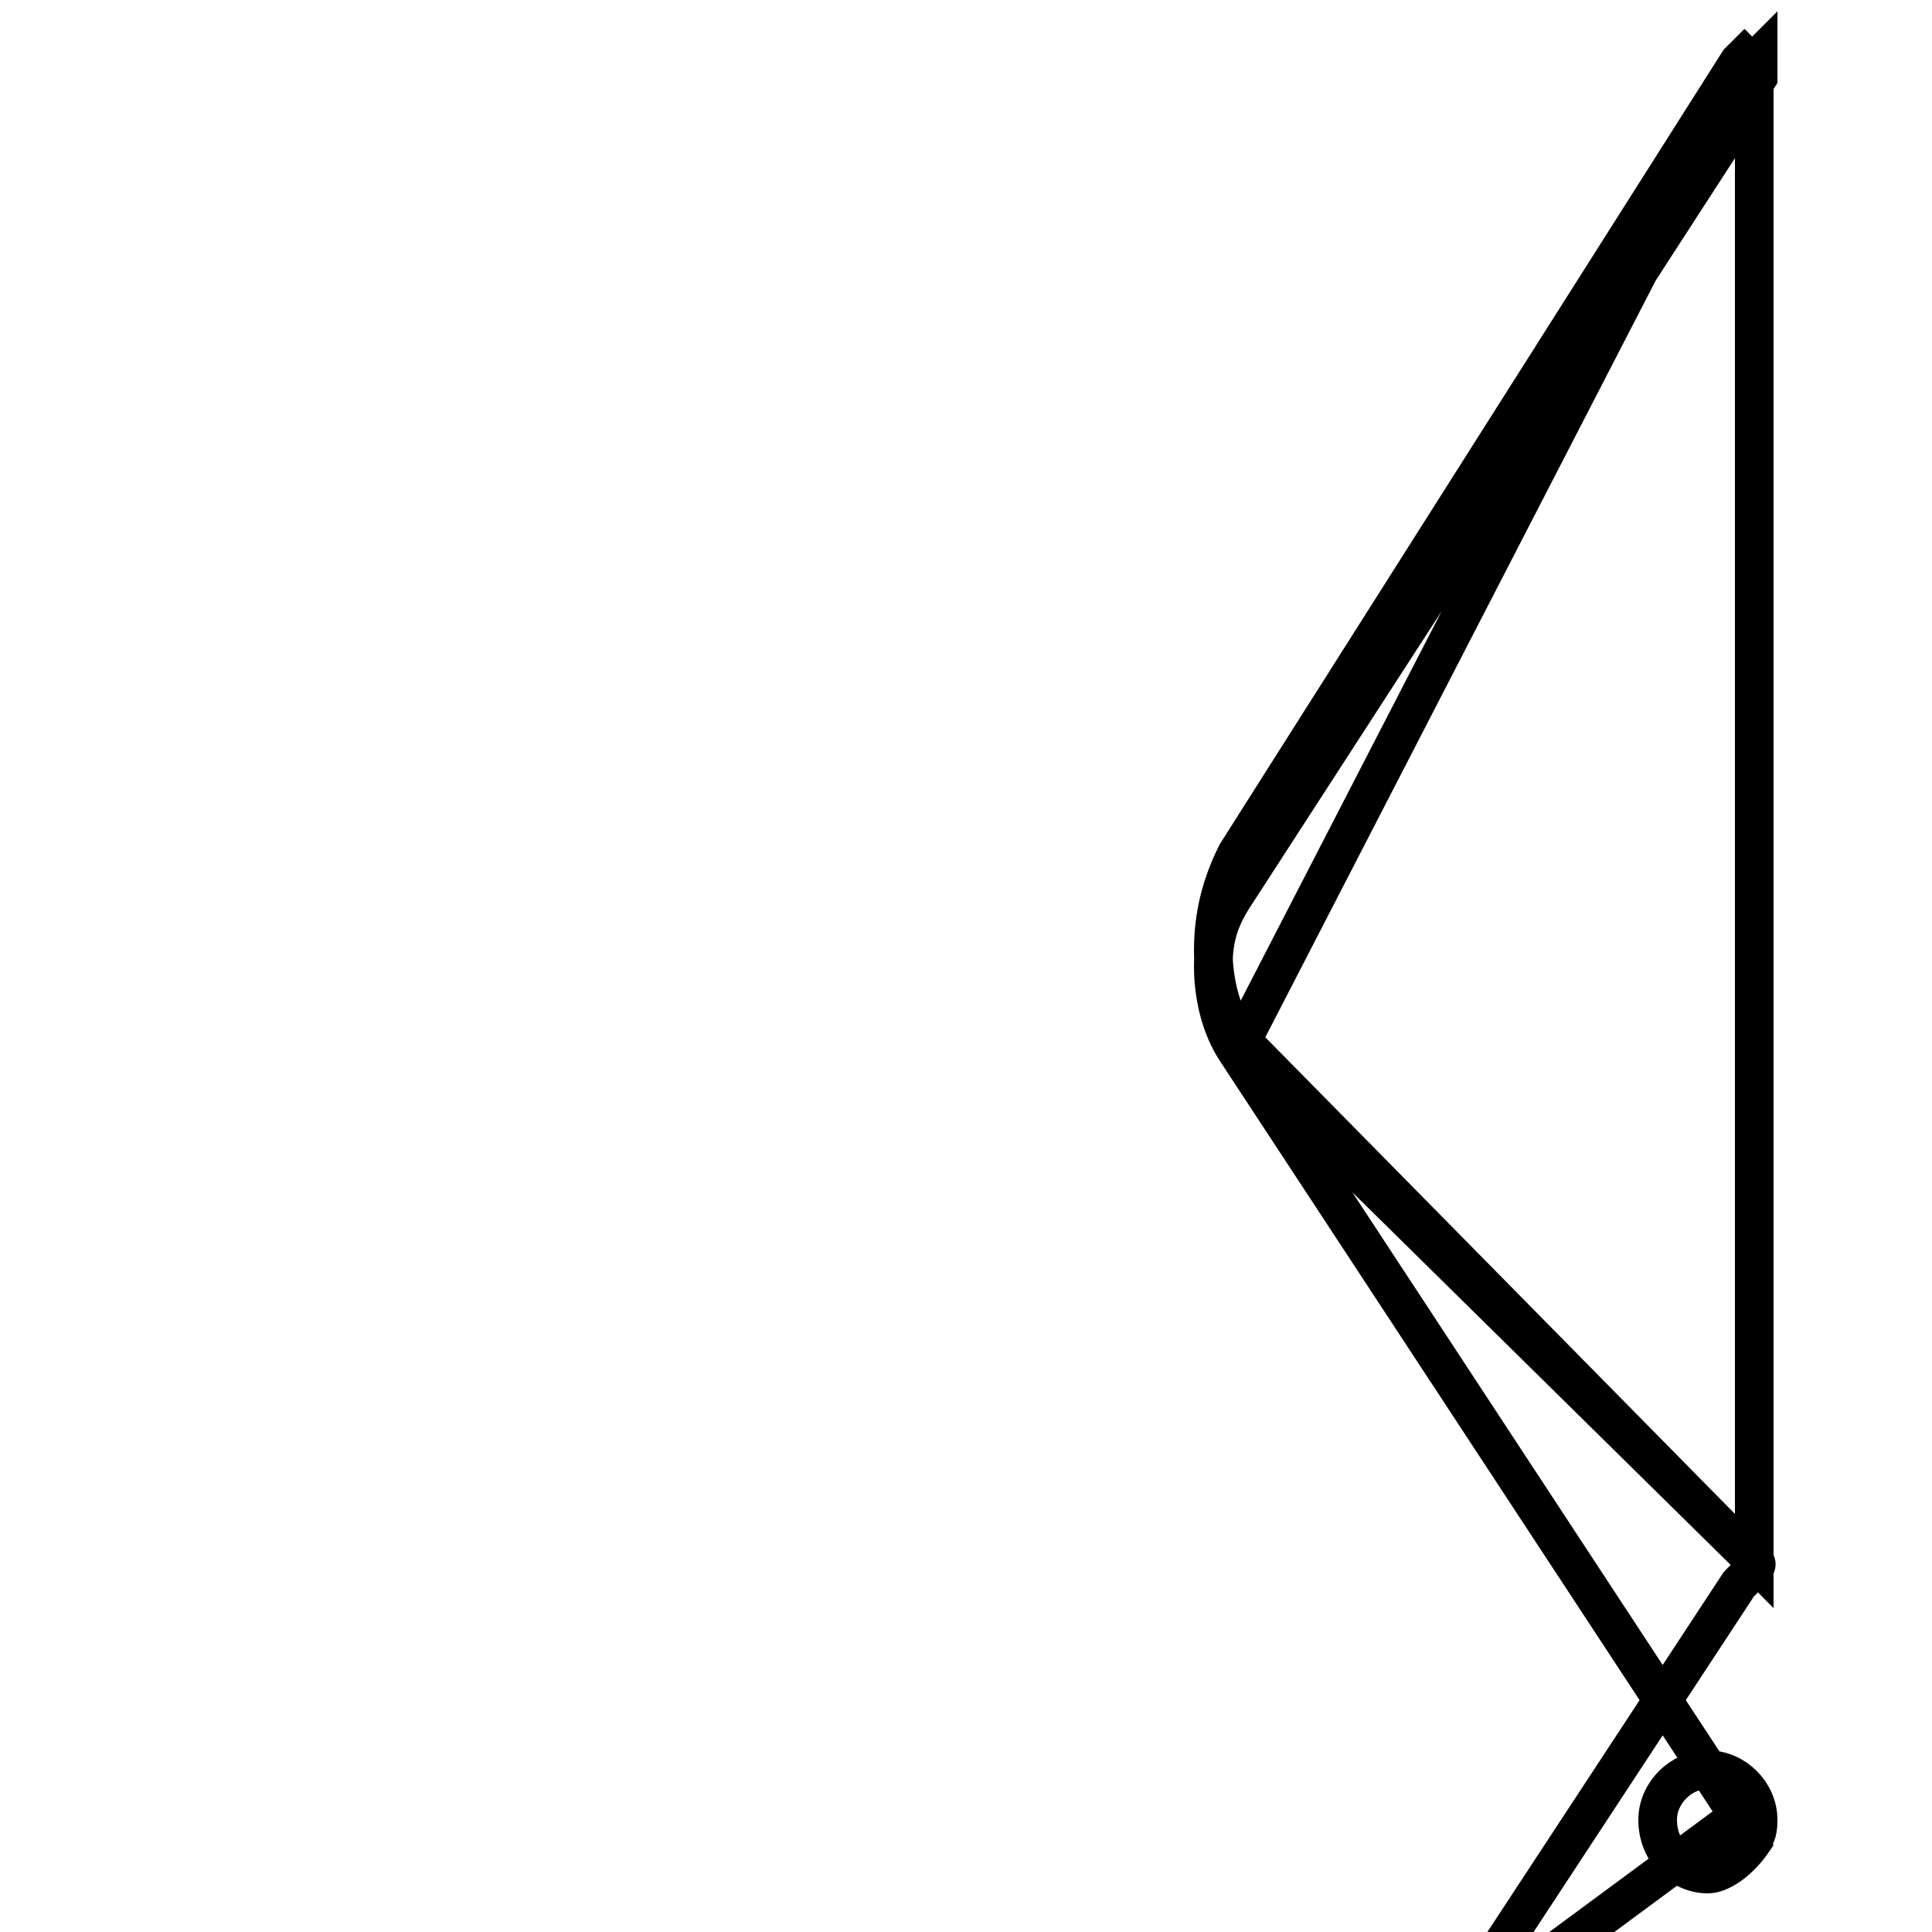 <?xml version='1.0' encoding='utf8'?>
<svg viewBox="0.0 -6.0 50.0 50.0" version="1.1" xmlns="http://www.w3.org/2000/svg">
<rect x="0.0" y="-6.0" width="50.0" height="50.0" fill="#808080" stroke="none"/>
<rect x="-1000" y="-1000" width="2000" height="2000" stroke="white" fill="white"/>
<g style="fill:white;stroke:#000000;  stroke-width:1">
<path d="M 45.4 3.6 C 45.0 4.2 44.5 4.5 44.2 4.5 C 43.5 4.5 42.9 3.9 42.9 3.1 C 42.9 2.4 43.5 1.8 44.2 1.8 C 44.9 1.8 45.5 2.4 45.5 3.1 C 45.5 3.5 45.4 3.5 45.4 3.6 Z M 45.4 -41.6 L 32.0 -20.9 M 45.4 -41.6 L 32.0 -20.9 C 31.6 -20.3 31.4 -19.8 31.4 -19.0 C 31.4 -18.2 31.6 -17.4 32.0 -16.8 L 45.0 -42.0 C 45.5 -42.5 45.5 -42.5 45.5 -42.5 C 45.5 -42.5 45.5 -42.5 45.5 -42.0 L 32.0 -20.9 C 31.6 -20.3 31.4 -19.8 31.4 -19.0 C 31.4 -18.2 31.6 -17.4 32.0 -16.8 L 45.4 -3.6 C 45.5 -3.5 45.5 -3.5 45.0 -3.0 L 32.0 16.8 C 31.6 16.2 31.4 15.4 31.4 14.7 C 31.4 13.9 31.6 13.1 32.0 12.6 L 45.0 3.0 C 45.5 2.5 45.5 2.5 45.5 2.5 C 45.5 2.5 45.5 2.5 45.0 3.0 L 32.0 -16.8 C 31.6 -17.4 31.4 -18.2 31.4 -19.0 C 31.4 -19.8 31.6 -20.6 32.0 -21.2 L 45.0 -42.4 C 45.5 -42.9 45.5 -42.9 45.5 -42.9 C 45.5 -42.9 45.5 -42.9 45.0 -42.4 L 32.0 -21.9 C 31.6 -21.1 31.4 -20.3 31.4 -19.4 C 31.4 -18.6 31.6 -17.8 32.0 -17.2 L 45.4 -3.6 Z" transform="translate(0.0, 38.0)" />
</g>
</svg>